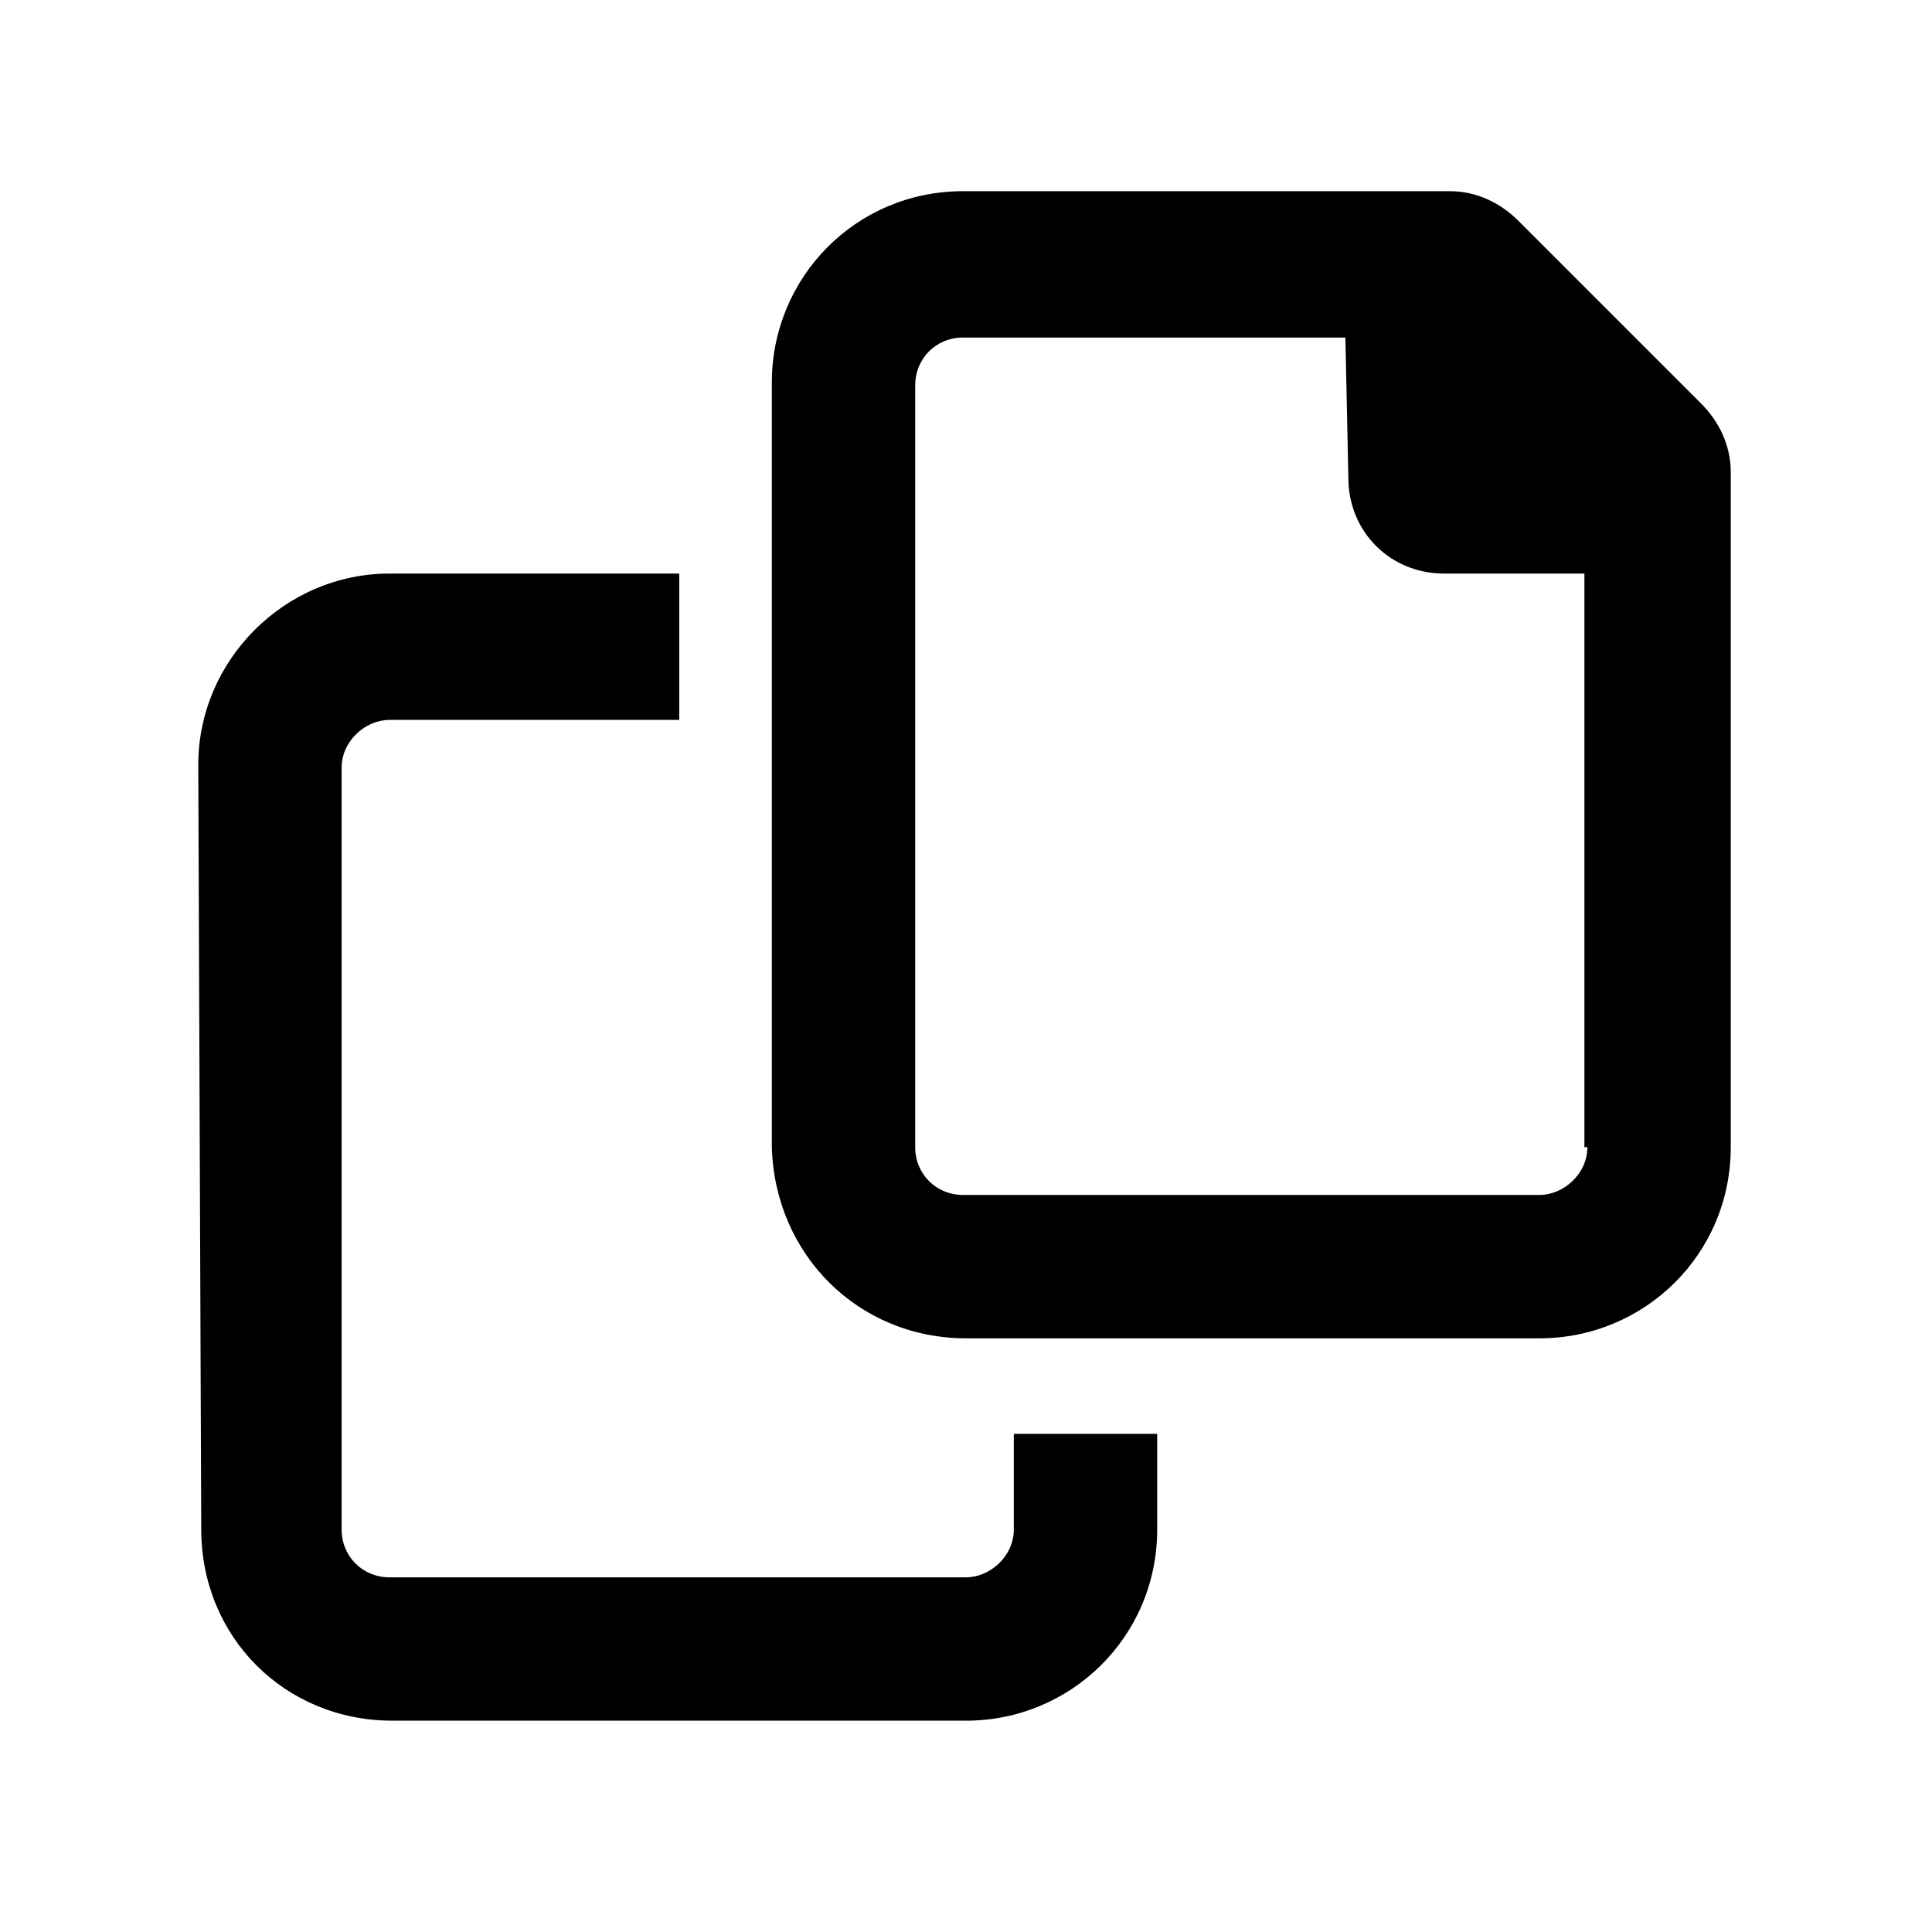 <svg width="24" height="24" viewBox="0 0 24 24" fill="currentColor" xmlns="http://www.w3.org/2000/svg">
<path d="M21.129 5.01L18.865 2.746C18.643 2.523 18.346 2.375 18.012 2.375H11.963C10.627 2.375 9.588 3.451 9.588 4.75V14.25C9.625 15.586 10.664 16.625 12 16.625H19.125C20.424 16.625 21.5 15.586 21.5 14.25V5.863C21.5 5.529 21.352 5.232 21.129 5.01ZM19.719 14.25C19.719 14.584 19.422 14.844 19.125 14.844H11.963C11.629 14.844 11.369 14.584 11.369 14.25V4.787C11.369 4.453 11.629 4.193 11.963 4.193H16.713L16.75 5.938C16.75 6.605 17.27 7.125 17.938 7.125H19.682V14.25H19.719ZM12.594 19C12.594 19.334 12.297 19.594 12 19.594H4.838C4.504 19.594 4.244 19.334 4.244 19V9.537C4.244 9.203 4.541 8.943 4.838 8.943H8.438V7.125H4.838C3.539 7.125 2.463 8.201 2.463 9.5L2.5 19C2.5 20.336 3.539 21.375 4.875 21.375H12C13.299 21.375 14.375 20.336 14.375 19V17.812H12.594V19Z" fill="currentColor"/>
</svg>

